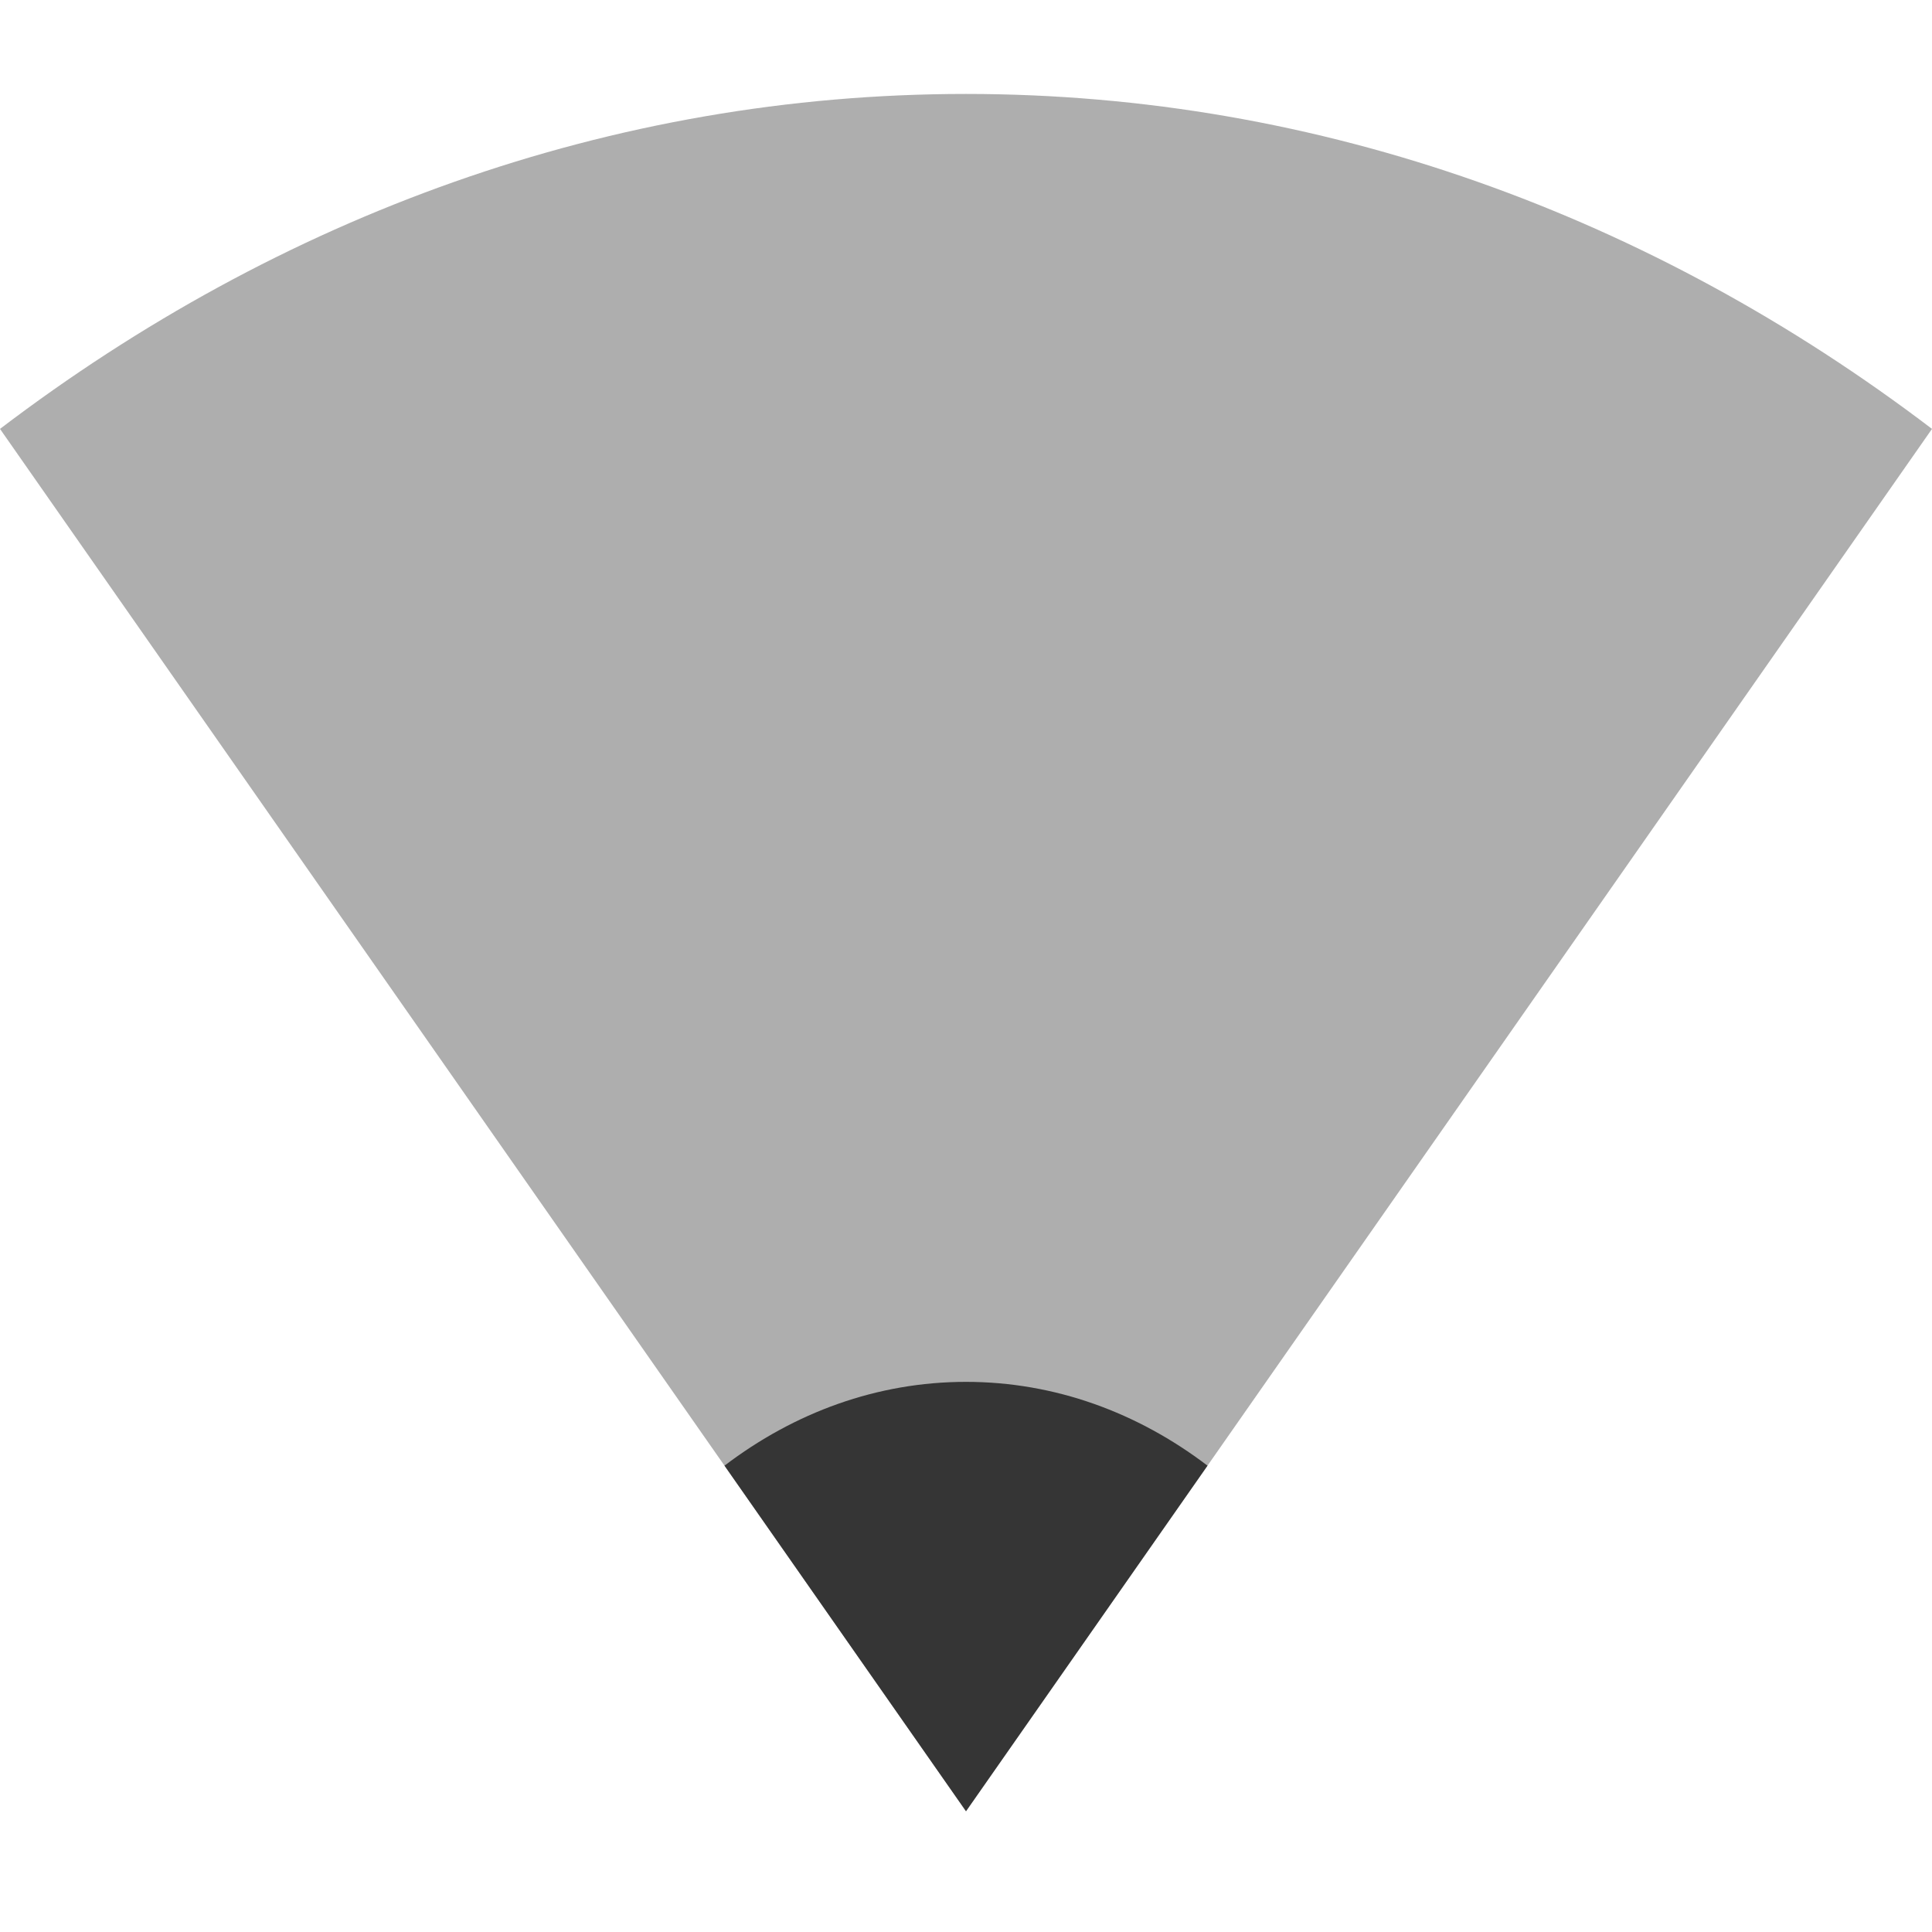 <svg xmlns="http://www.w3.org/2000/svg" viewBox="0 0 16 16" style="enable-background:new">
 <path d="m 16 3.552 c -2.312 -1.759 -5.058 -2.774 -8 -2.774 -2.942 0 -5.688 1.015 -8 2.774 l 8 11.448" style="fill:#353535;opacity:0.4;fill-opacity:1;color:#000"/>
 <path d="m 10 12.138 c -0.578 -0.44 -1.264 -0.694 -2 -0.694 c -0.736 0 -1.422 0.254 -2 0.694 l 2 2.862 z" style="fill:#353535;opacity:1;fill-opacity:1;color:#000"/>
</svg>
